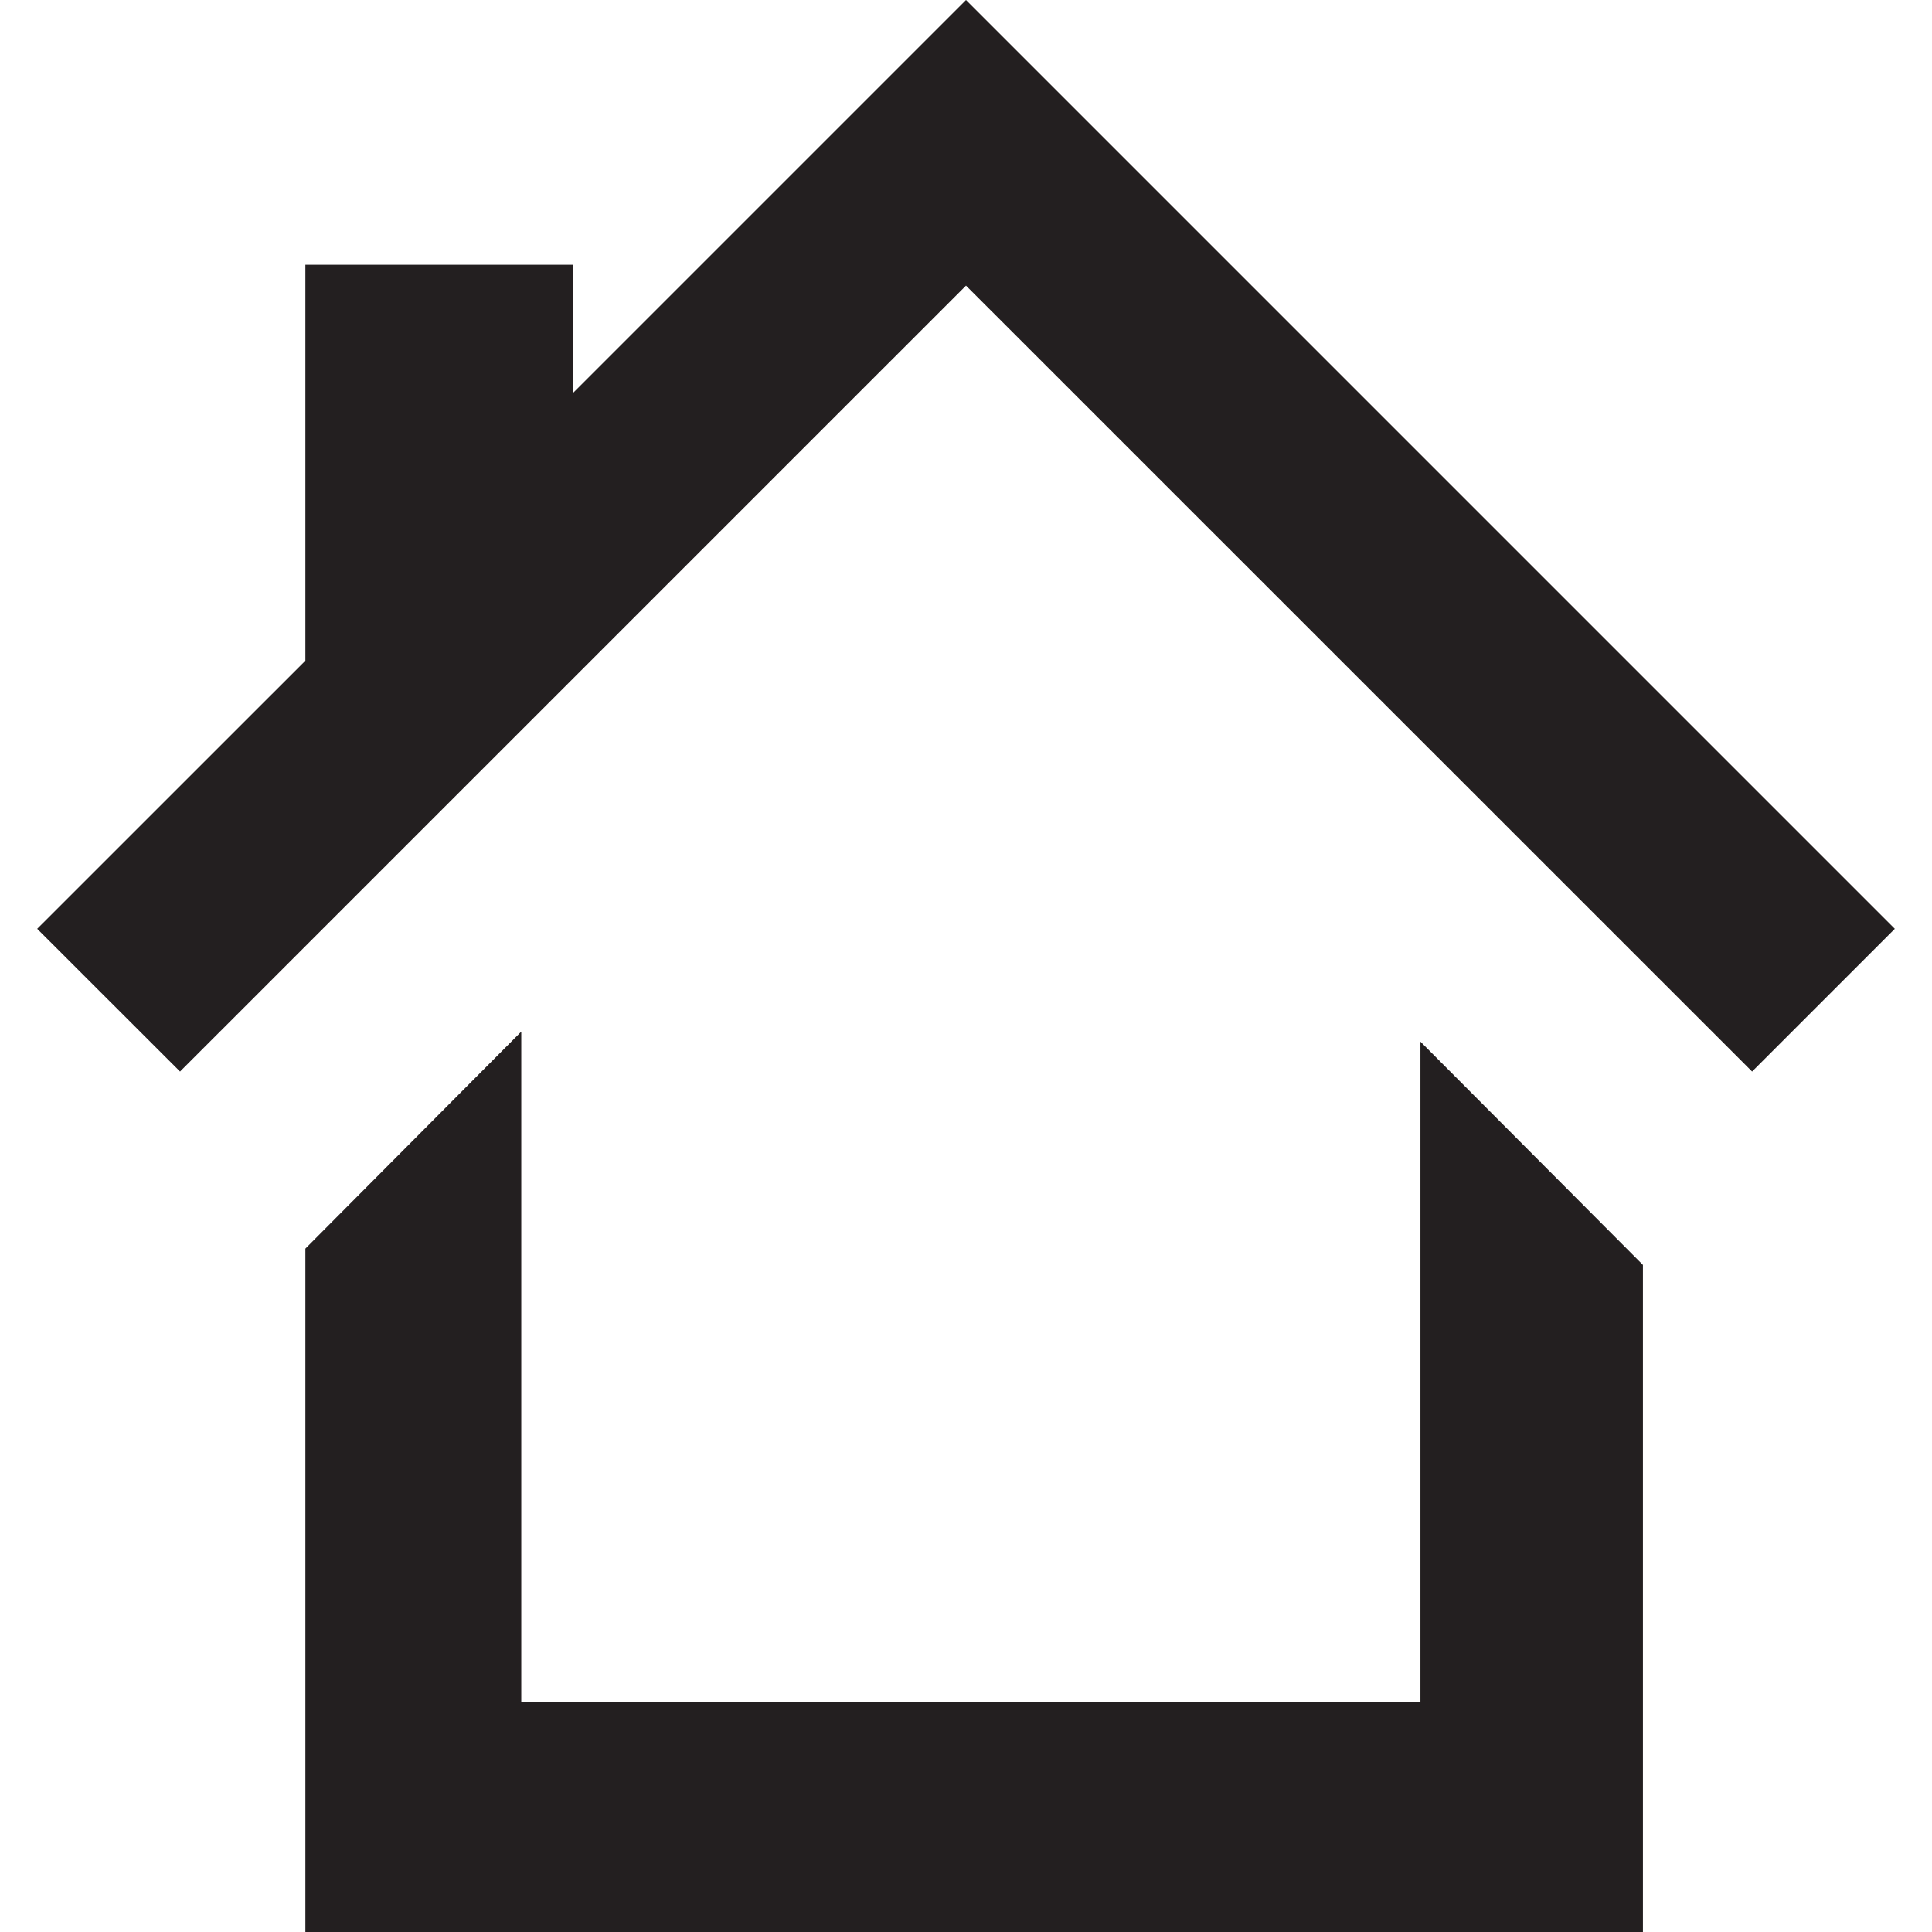 <?xml version="1.0" encoding="utf-8"?>
<!-- Generator: Adobe Illustrator 15.1.0, SVG Export Plug-In . SVG Version: 6.00 Build 0)  -->
<!DOCTYPE svg PUBLIC "-//W3C//DTD SVG 1.1//EN" "http://www.w3.org/Graphics/SVG/1.1/DTD/svg11.dtd">
<svg version="1.1" id="Layer_1" xmlns="http://www.w3.org/2000/svg" xmlns:xlink="http://www.w3.org/1999/xlink" x="0px" y="0px"
	 width="32px" height="32px" viewBox="0 0 32 32" enable-background="new 0 0 32 32" xml:space="preserve">
<g>
	<g>
		<polygon fill="#231F20" points="23.527,28.188 8.634,28.188 8.634,17.087 5.058,20.681 5.058,32 27.212,32 27.212,20.951 
			23.527,17.253 		"/>
	</g>
	<polygon fill="#231F20" points="31.384,15.384 16,0 16,0 16,0 9.491,6.509 9.491,4.385 5.058,4.385 5.058,10.943 0.616,15.384 
		2.982,17.748 16,4.731 29.02,17.748 	"/>
</g>
</svg>
